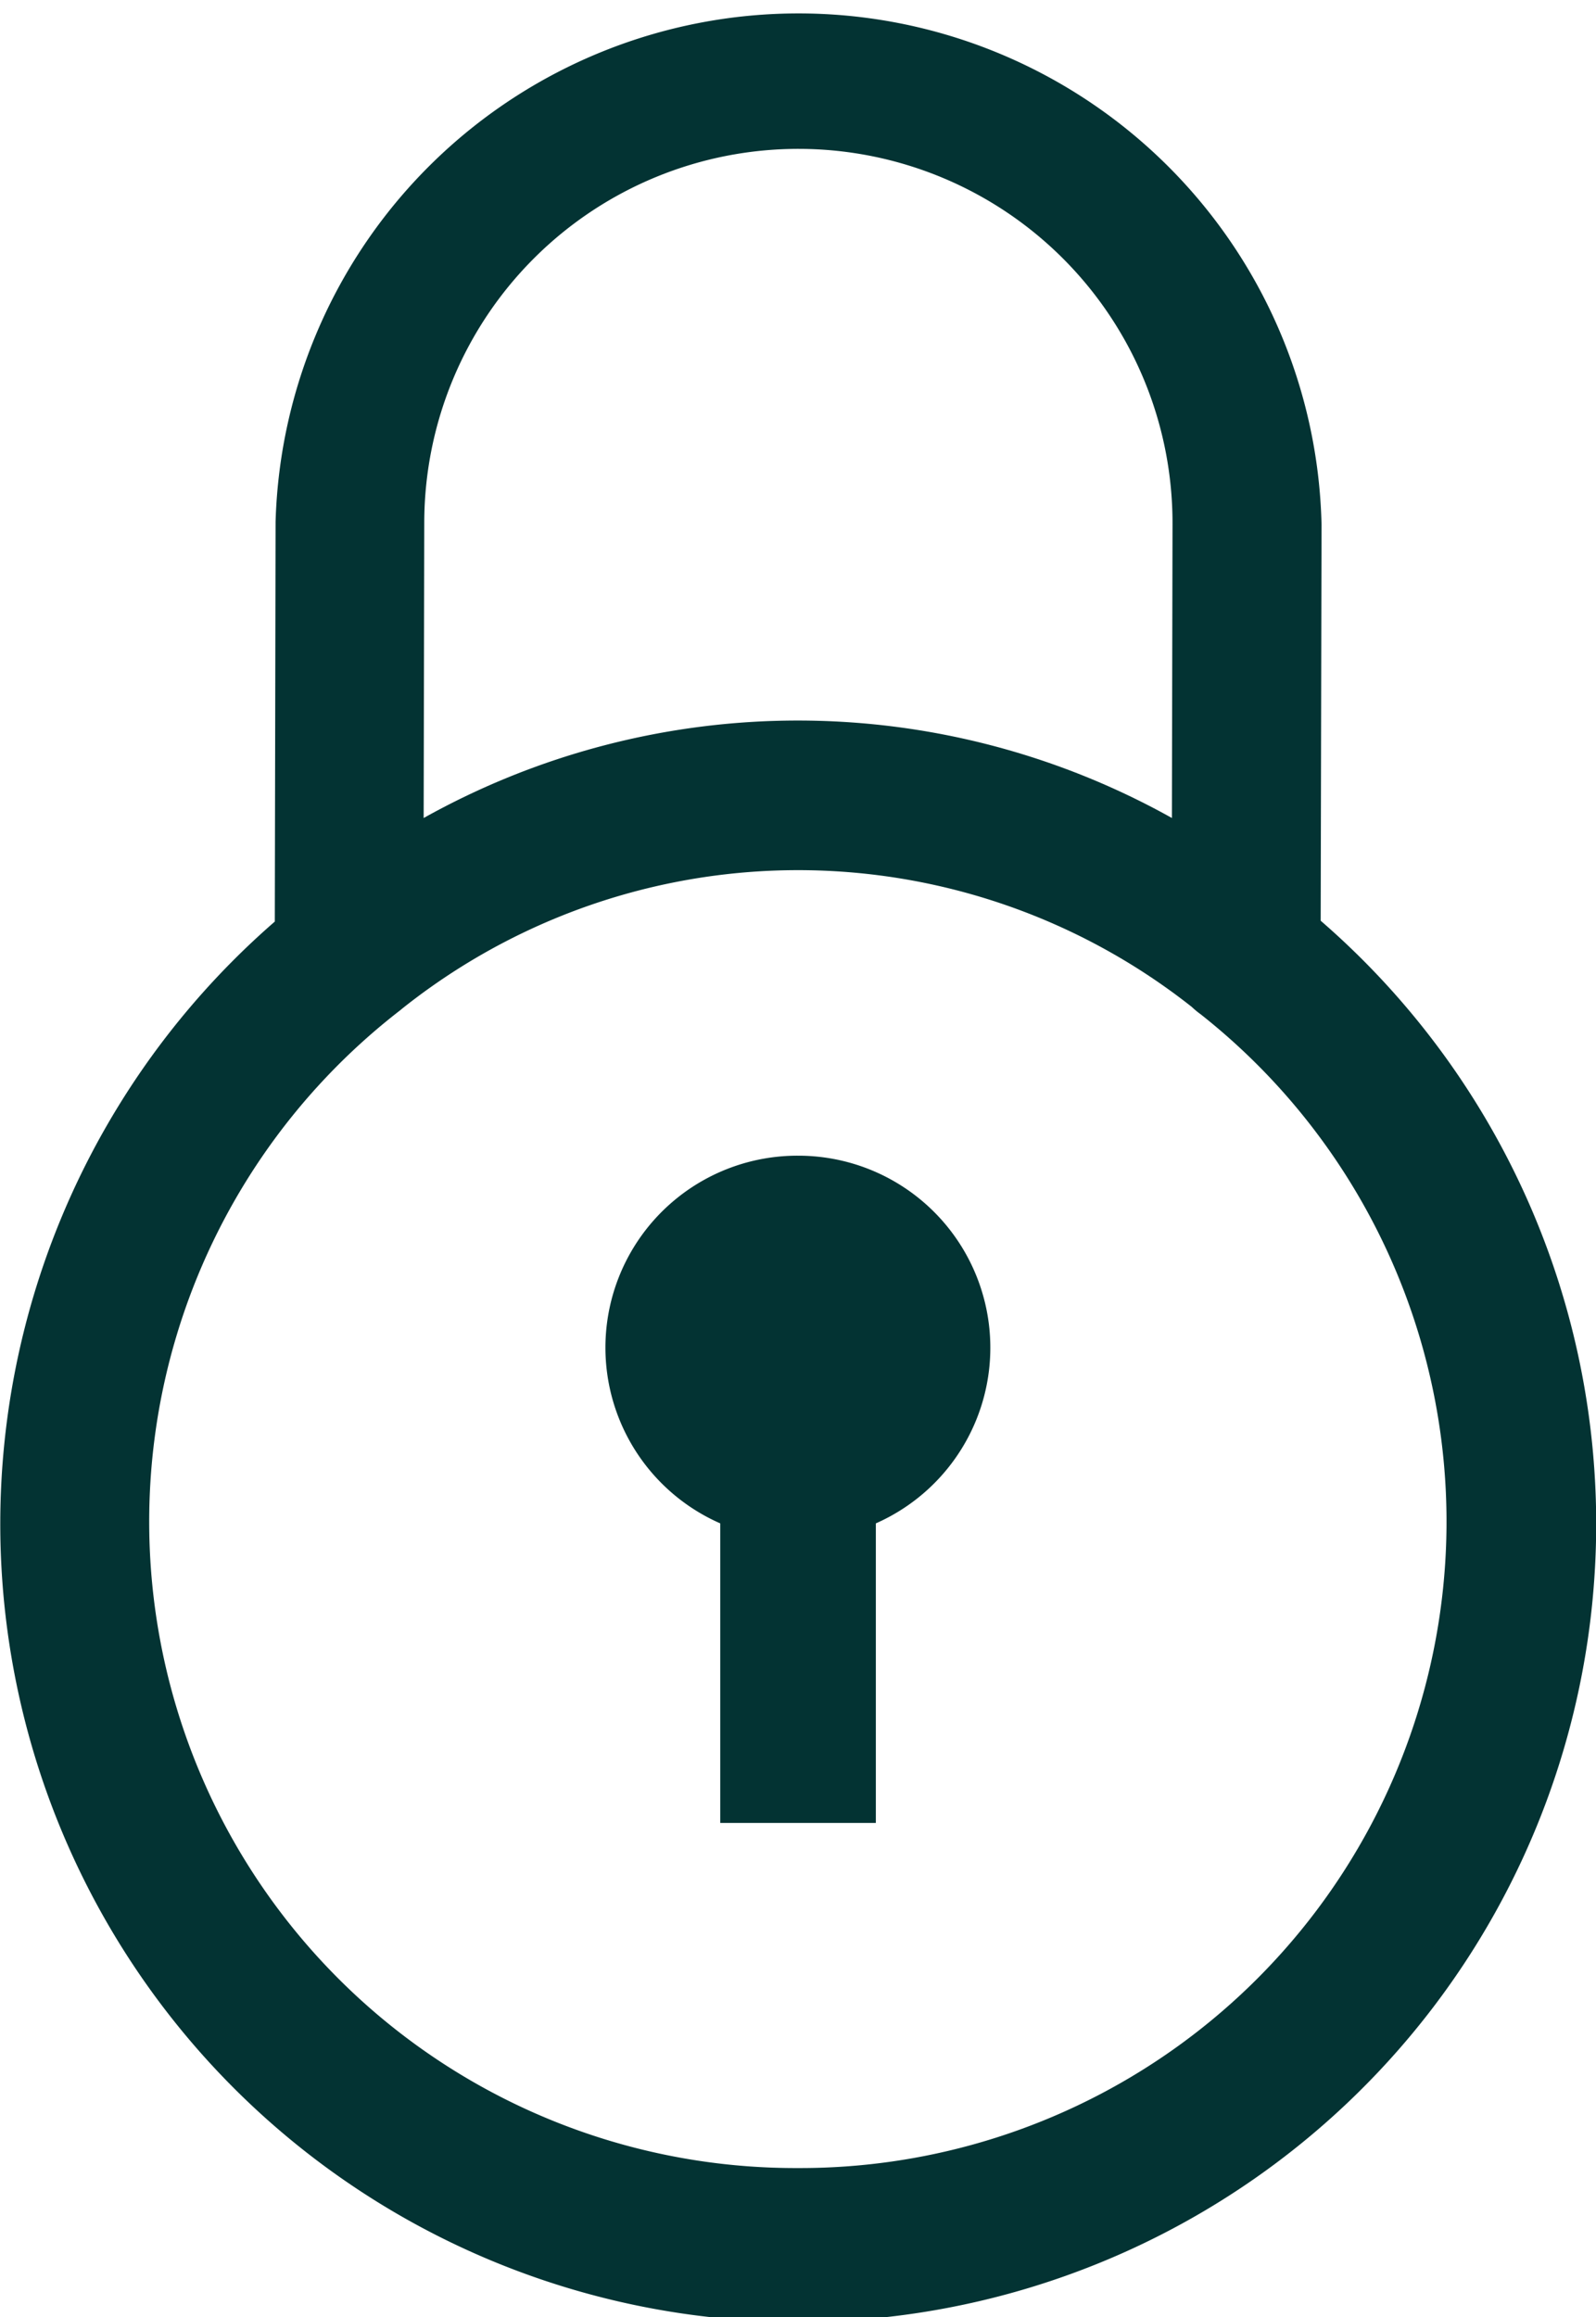 <svg xmlns="http://www.w3.org/2000/svg" width="18.463" height="26.802" viewBox="0 0 18.463 26.802">
  <path id="Path_1786" data-name="Path 1786" d="M41.99,55.9,42,51.321a6.052,6.052,0,0,0-12.1-.033l-.009,4.624a9.231,9.231,0,1,0,12.1-.009Zm-10.37-4.61a4.328,4.328,0,1,1,8.656.024l-.007,3.4a8.871,8.871,0,0,0-8.656,0ZM35.944,70.33a7.477,7.477,0,0,1-4.6-13.394l.019-.016A7.348,7.348,0,0,1,40.5,56.9a.928.928,0,0,0,.1.083A7.477,7.477,0,0,1,35.944,70.33Zm0-11.71a2.22,2.22,0,0,0-.9,4.253v3.465h1.8V62.873a2.221,2.221,0,0,0-.9-4.253Z" transform="translate(-26.712 -45.252)" fill="#033333"/>
</svg>
